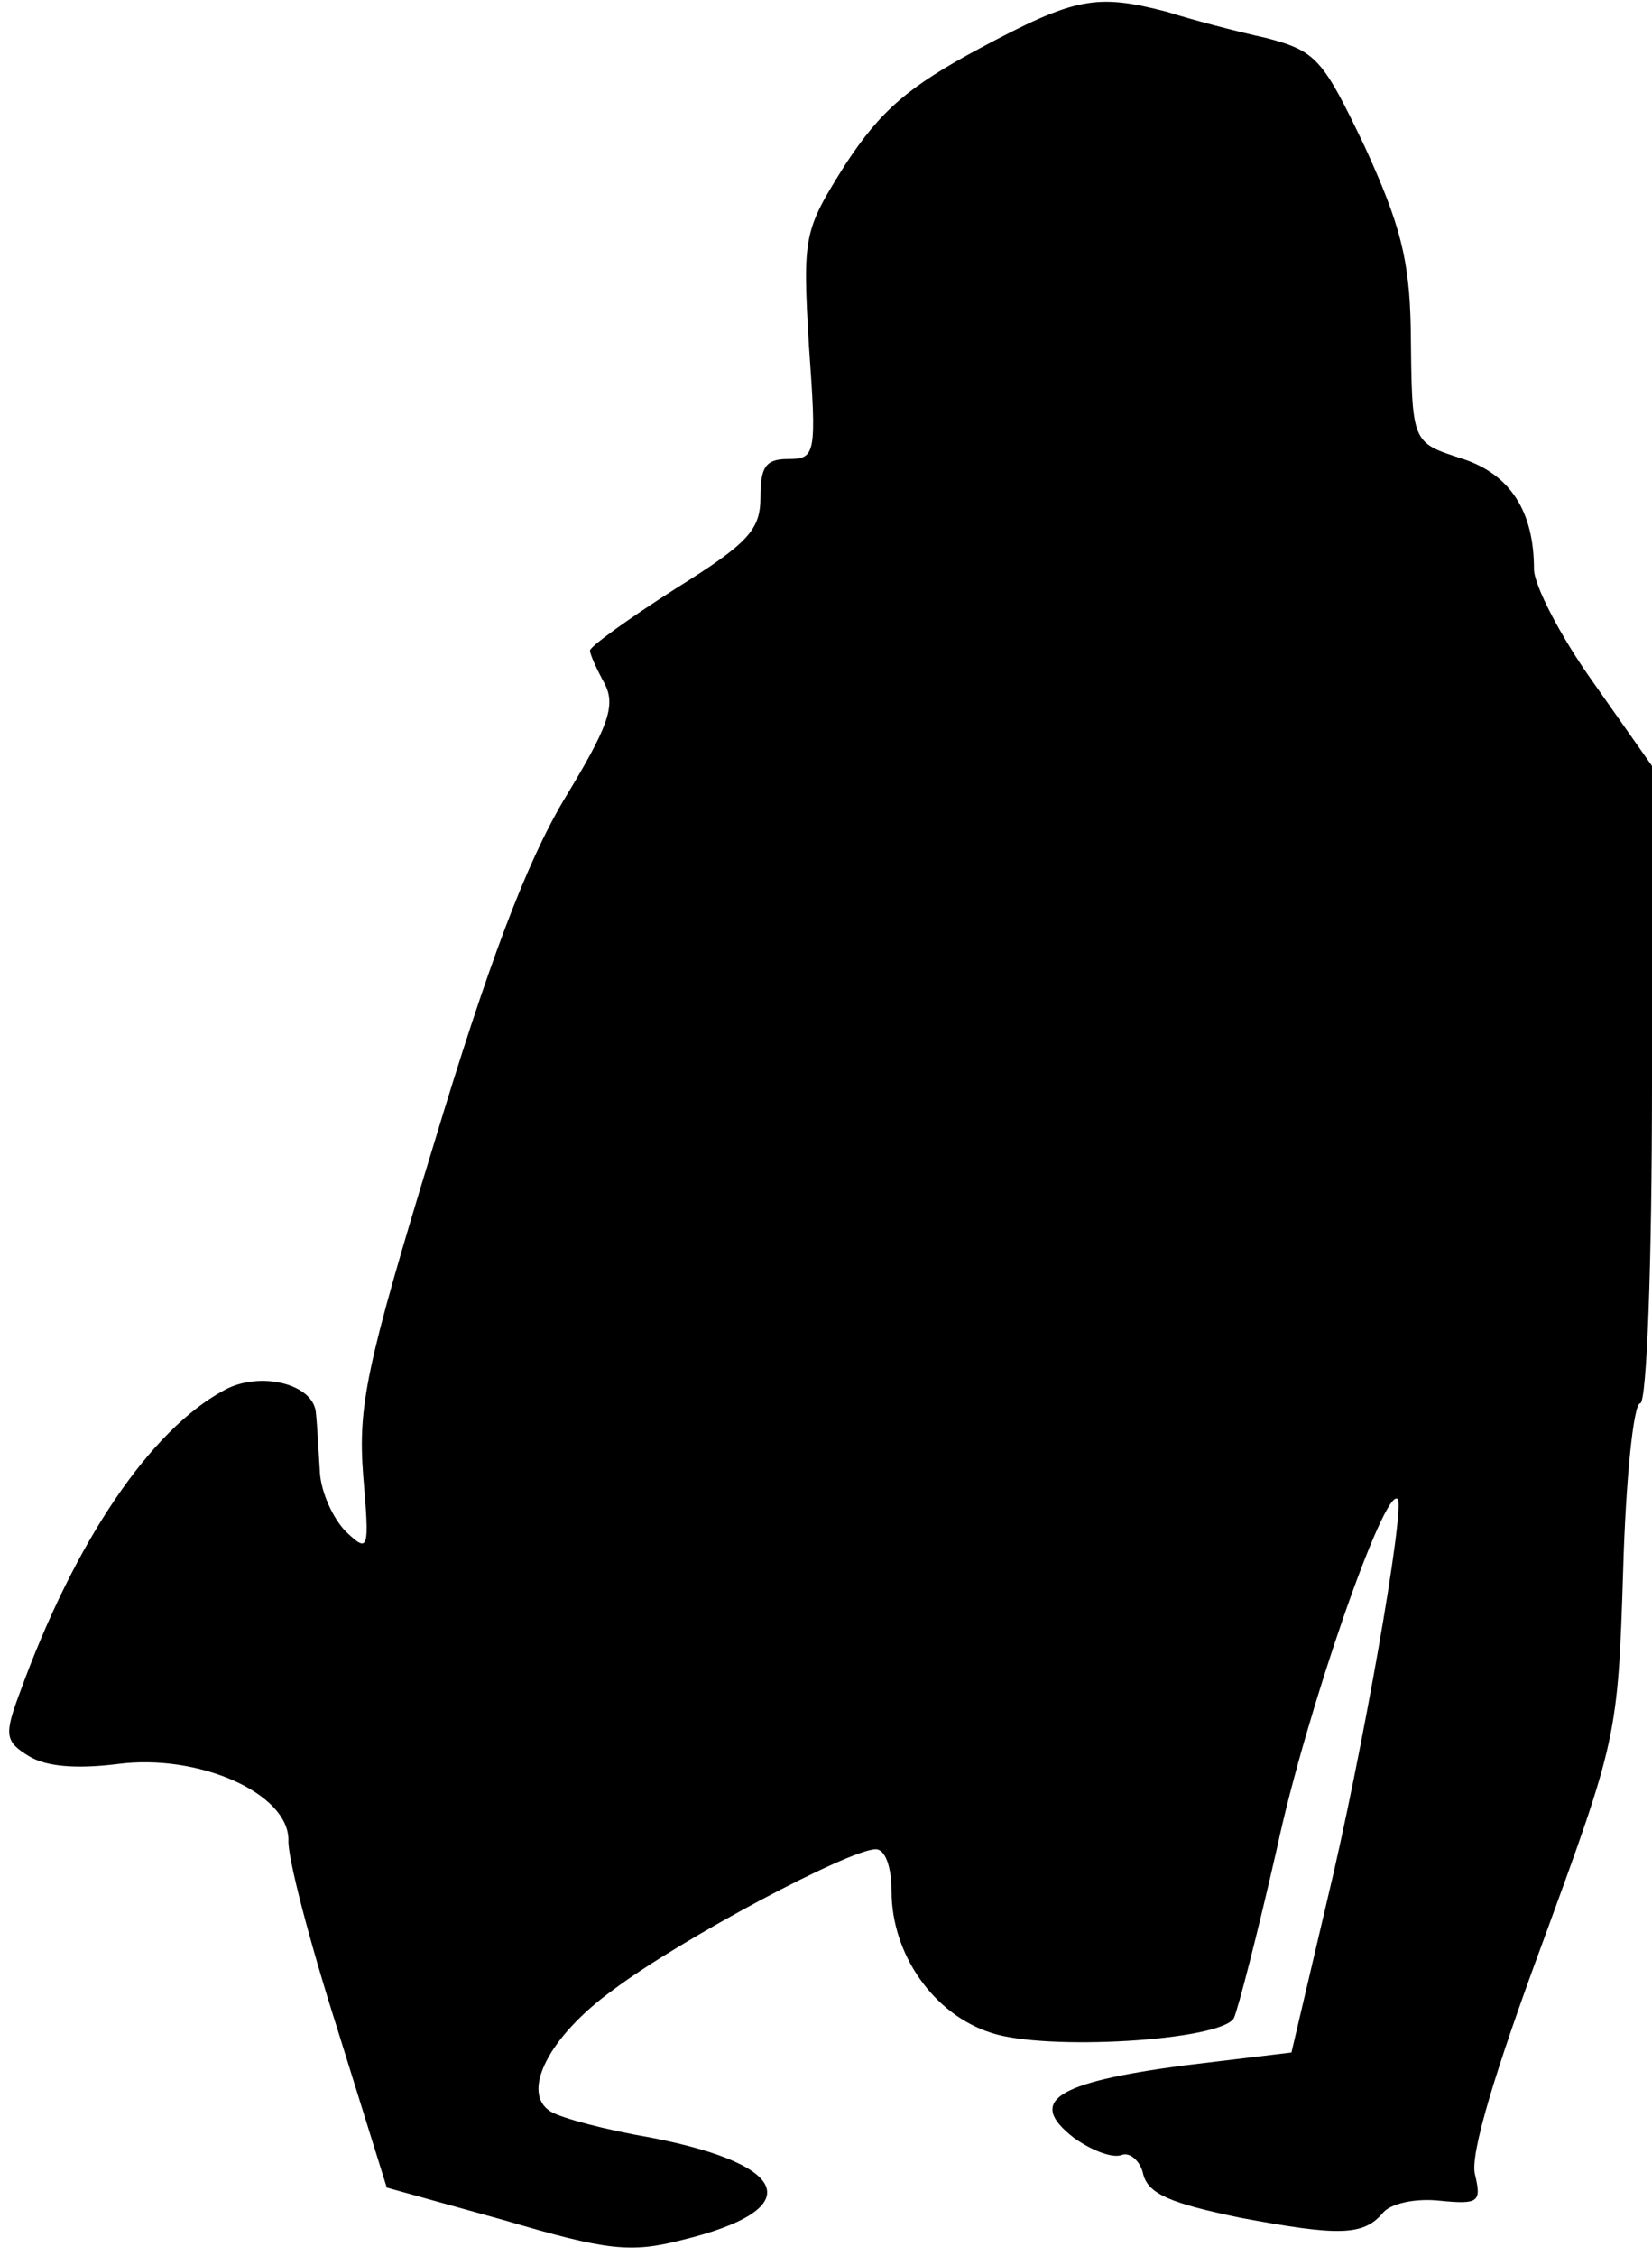 <?xml version="1.0" standalone="no"?>
<!DOCTYPE svg PUBLIC "-//W3C//DTD SVG 20010904//EN"
 "http://www.w3.org/TR/2001/REC-SVG-20010904/DTD/svg10.dtd">
<svg version="1.0" xmlns="http://www.w3.org/2000/svg"
 width="126pt" height="172pt" viewBox="0 0 126 172"
 preserveAspectRatio="xMidYMid meet">
<g transform="translate(0,172) scale(0.1,-0.1)"
fill="#000000" stroke="none">
<path fill="#000000" stroke="none" d="M747 1683 c-54 -29 -75 -47 -102 -88
-32 -51 -33 -54 -28 -139 6 -83 5 -86 -16 -86 -17 0 -21 -6 -21 -29 0 -25 -9
-35 -65 -70 -36 -23 -65 -44 -65 -47 0 -3 5 -14 11 -25 9 -17 3 -33 -31 -89
-29 -49 -58 -126 -99 -262 -52 -170 -58 -200 -54 -253 5 -58 4 -59 -13 -43
-10 10 -19 30 -20 45 -1 16 -2 36 -3 45 -1 23 -43 33 -70 18 -56 -30 -114
-115 -156 -231 -12 -32 -11 -37 7 -48 13 -8 36 -10 68 -6 61 8 130 -22 130
-58 -1 -12 16 -77 37 -143 l38 -122 90 -25 c78 -23 96 -25 135 -15 95 23 85
57 -23 78 -35 6 -69 15 -77 20 -23 14 -2 57 48 93 52 39 180 107 200 107 7 0
12 -13 12 -32 0 -48 32 -94 76 -108 42 -14 174 -6 185 11 3 6 18 64 33 130 22
103 82 276 92 266 6 -6 -27 -195 -54 -307 l-27 -115 -83 -10 c-97 -13 -119
-27 -83 -55 14 -10 30 -16 37 -13 6 2 14 -5 16 -15 4 -15 21 -22 74 -33 75
-14 94 -14 109 4 6 7 25 11 43 9 30 -3 32 -1 27 20 -4 15 15 78 52 178 56 153
57 156 61 282 2 71 8 128 13 128 5 0 9 106 9 243 l0 243 -45 64 c-25 35 -45
74 -45 86 0 44 -18 72 -54 84 -40 13 -39 11 -40 100 -1 52 -8 79 -35 138 -32
67 -37 73 -75 83 -23 5 -57 14 -76 20 -54 14 -70 11 -143 -28z"/>
</g>
</svg>
